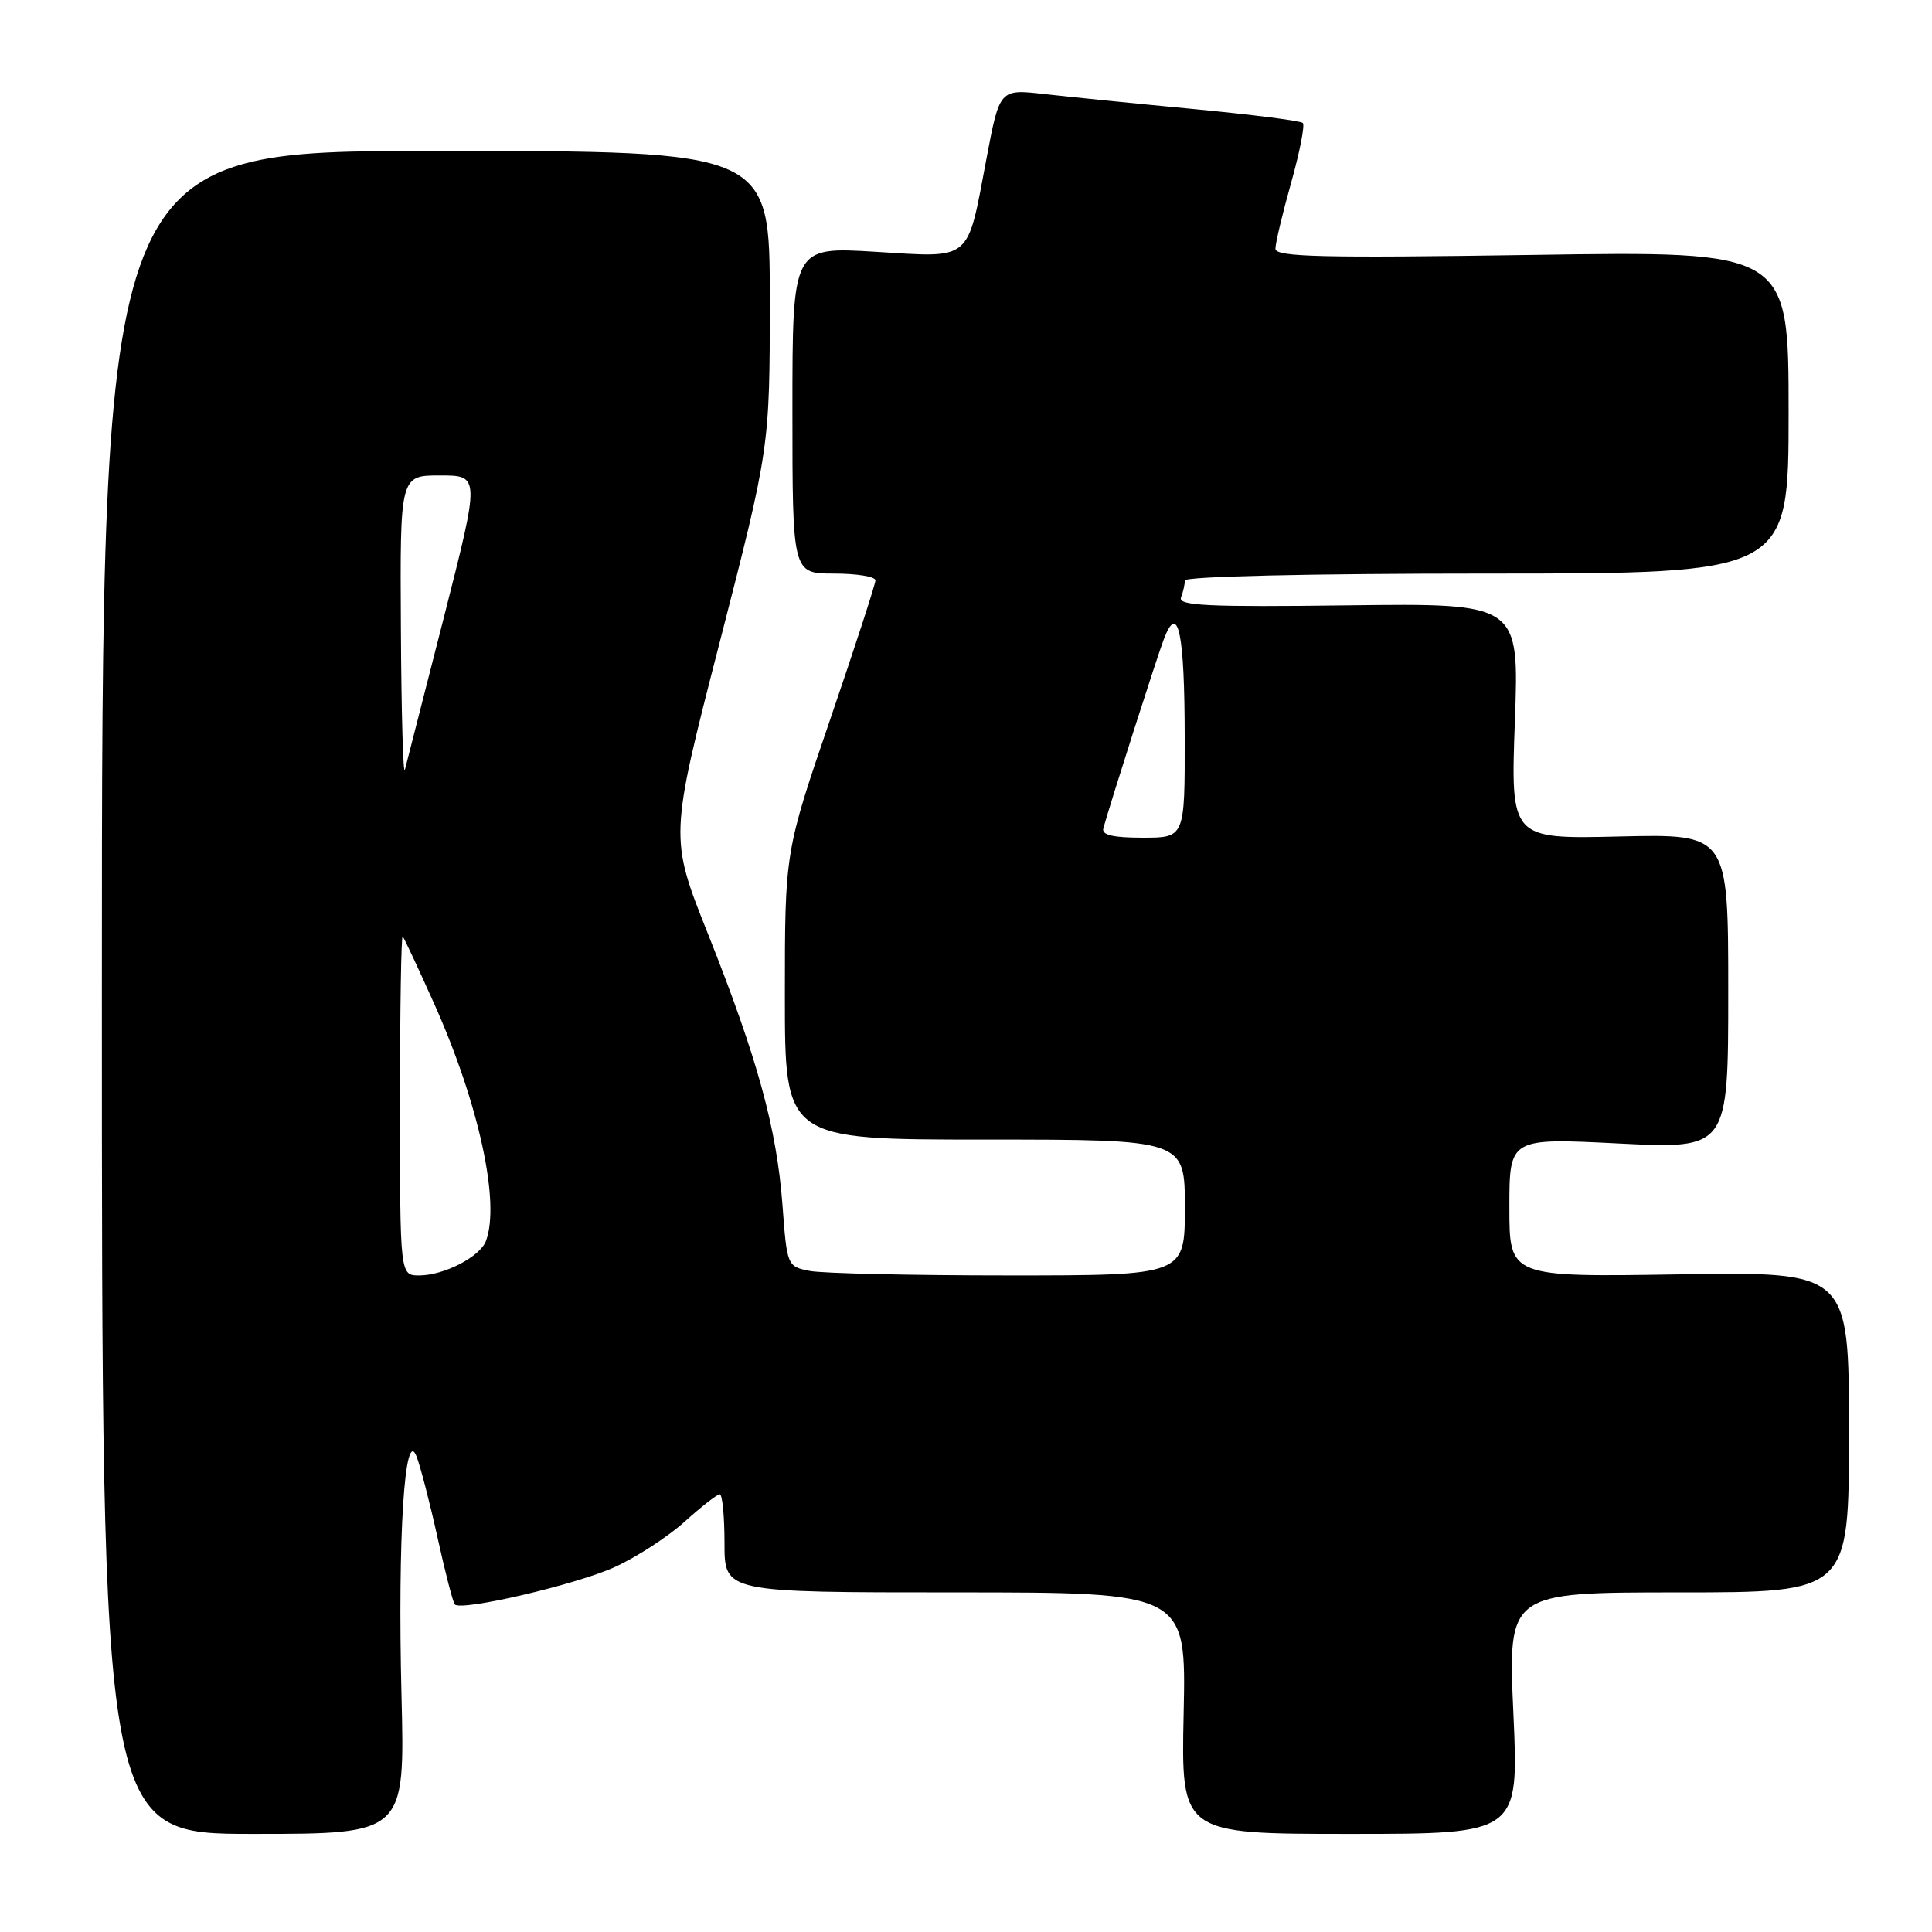 <?xml version="1.0" encoding="UTF-8" standalone="no"?>
<!DOCTYPE svg PUBLIC "-//W3C//DTD SVG 1.1//EN" "http://www.w3.org/Graphics/SVG/1.1/DTD/svg11.dtd" >
<svg xmlns="http://www.w3.org/2000/svg" xmlns:xlink="http://www.w3.org/1999/xlink" version="1.1" viewBox="0 0 256 256">
 <g >
 <path fill="currentColor"
d=" M 53.20 224.63 C 52.68 203.76 53.62 188.87 55.20 193.00 C 55.73 194.38 56.99 199.25 58.00 203.84 C 59.01 208.42 60.03 212.37 60.27 212.60 C 61.18 213.51 76.46 209.94 81.46 207.64 C 84.37 206.32 88.54 203.60 90.74 201.61 C 92.94 199.63 95.03 198.00 95.37 198.00 C 95.72 198.00 96.00 200.93 96.00 204.50 C 96.00 211.00 96.00 211.00 126.59 211.00 C 157.18 211.00 157.18 211.00 156.84 227.00 C 156.50 243.00 156.50 243.00 178.88 243.00 C 201.26 243.00 201.26 243.00 200.53 227.00 C 199.81 211.00 199.81 211.00 222.40 211.00 C 245.00 211.00 245.00 211.00 245.00 189.75 C 245.00 168.50 245.00 168.50 222.50 168.86 C 200.00 169.22 200.00 169.22 200.00 160.00 C 200.00 150.79 200.00 150.79 214.50 151.52 C 229.00 152.24 229.00 152.24 229.00 131.37 C 229.00 110.50 229.00 110.50 214.58 110.84 C 200.16 111.18 200.16 111.18 200.73 95.55 C 201.30 79.93 201.30 79.93 178.64 80.21 C 160.09 80.45 156.07 80.26 156.49 79.17 C 156.77 78.44 157.00 77.42 157.00 76.92 C 157.00 76.38 173.38 76.00 197.00 76.00 C 237.00 76.00 237.00 76.00 237.00 54.63 C 237.00 33.26 237.00 33.26 203.00 33.78 C 175.10 34.20 169.00 34.05 169.00 32.96 C 169.00 32.23 169.93 28.30 171.08 24.22 C 172.22 20.15 172.92 16.58 172.63 16.29 C 172.34 16.00 165.85 15.18 158.21 14.45 C 150.56 13.73 141.64 12.83 138.38 12.46 C 132.46 11.79 132.46 11.79 130.72 20.98 C 128.10 34.83 128.91 34.15 115.96 33.36 C 105.00 32.70 105.00 32.70 105.00 54.35 C 105.00 76.00 105.00 76.00 110.50 76.00 C 113.53 76.00 116.00 76.40 116.00 76.90 C 116.00 77.39 113.30 85.69 110.00 95.34 C 104.00 112.88 104.00 112.88 104.00 131.94 C 104.00 151.00 104.00 151.00 130.50 151.00 C 157.00 151.00 157.00 151.00 157.00 160.00 C 157.00 169.00 157.00 169.00 133.63 169.00 C 120.77 169.00 108.91 168.73 107.27 168.40 C 104.31 167.81 104.28 167.73 103.68 159.65 C 102.93 149.55 100.36 140.20 93.80 123.72 C 88.71 110.95 88.71 110.95 95.36 85.12 C 102.00 59.29 102.00 59.29 102.00 39.64 C 102.00 20.00 102.00 20.00 57.75 20.00 C 13.50 20.00 13.50 20.00 13.50 131.50 C 13.50 243.00 13.50 243.00 33.58 243.00 C 53.66 243.00 53.66 243.00 53.20 224.63 Z  M 53.00 146.33 C 53.00 133.87 53.16 123.85 53.36 124.08 C 53.56 124.31 55.43 128.31 57.52 132.97 C 63.45 146.21 66.32 159.40 64.38 164.46 C 63.58 166.55 58.81 169.00 55.55 169.00 C 53.00 169.00 53.00 169.00 53.00 146.33 Z  M 146.20 109.75 C 147.27 105.94 153.30 87.08 154.22 84.68 C 156.11 79.73 156.97 83.77 156.98 97.75 C 157.00 111.00 157.00 111.00 151.43 111.00 C 147.45 111.00 145.95 110.64 146.20 109.75 Z  M 53.12 83.25 C 53.00 63.00 53.00 63.00 58.30 63.00 C 63.60 63.00 63.60 63.00 58.83 81.75 C 56.20 92.06 53.87 101.17 53.65 102.00 C 53.42 102.83 53.18 94.39 53.12 83.25 Z "/>
</g>
</svg>
